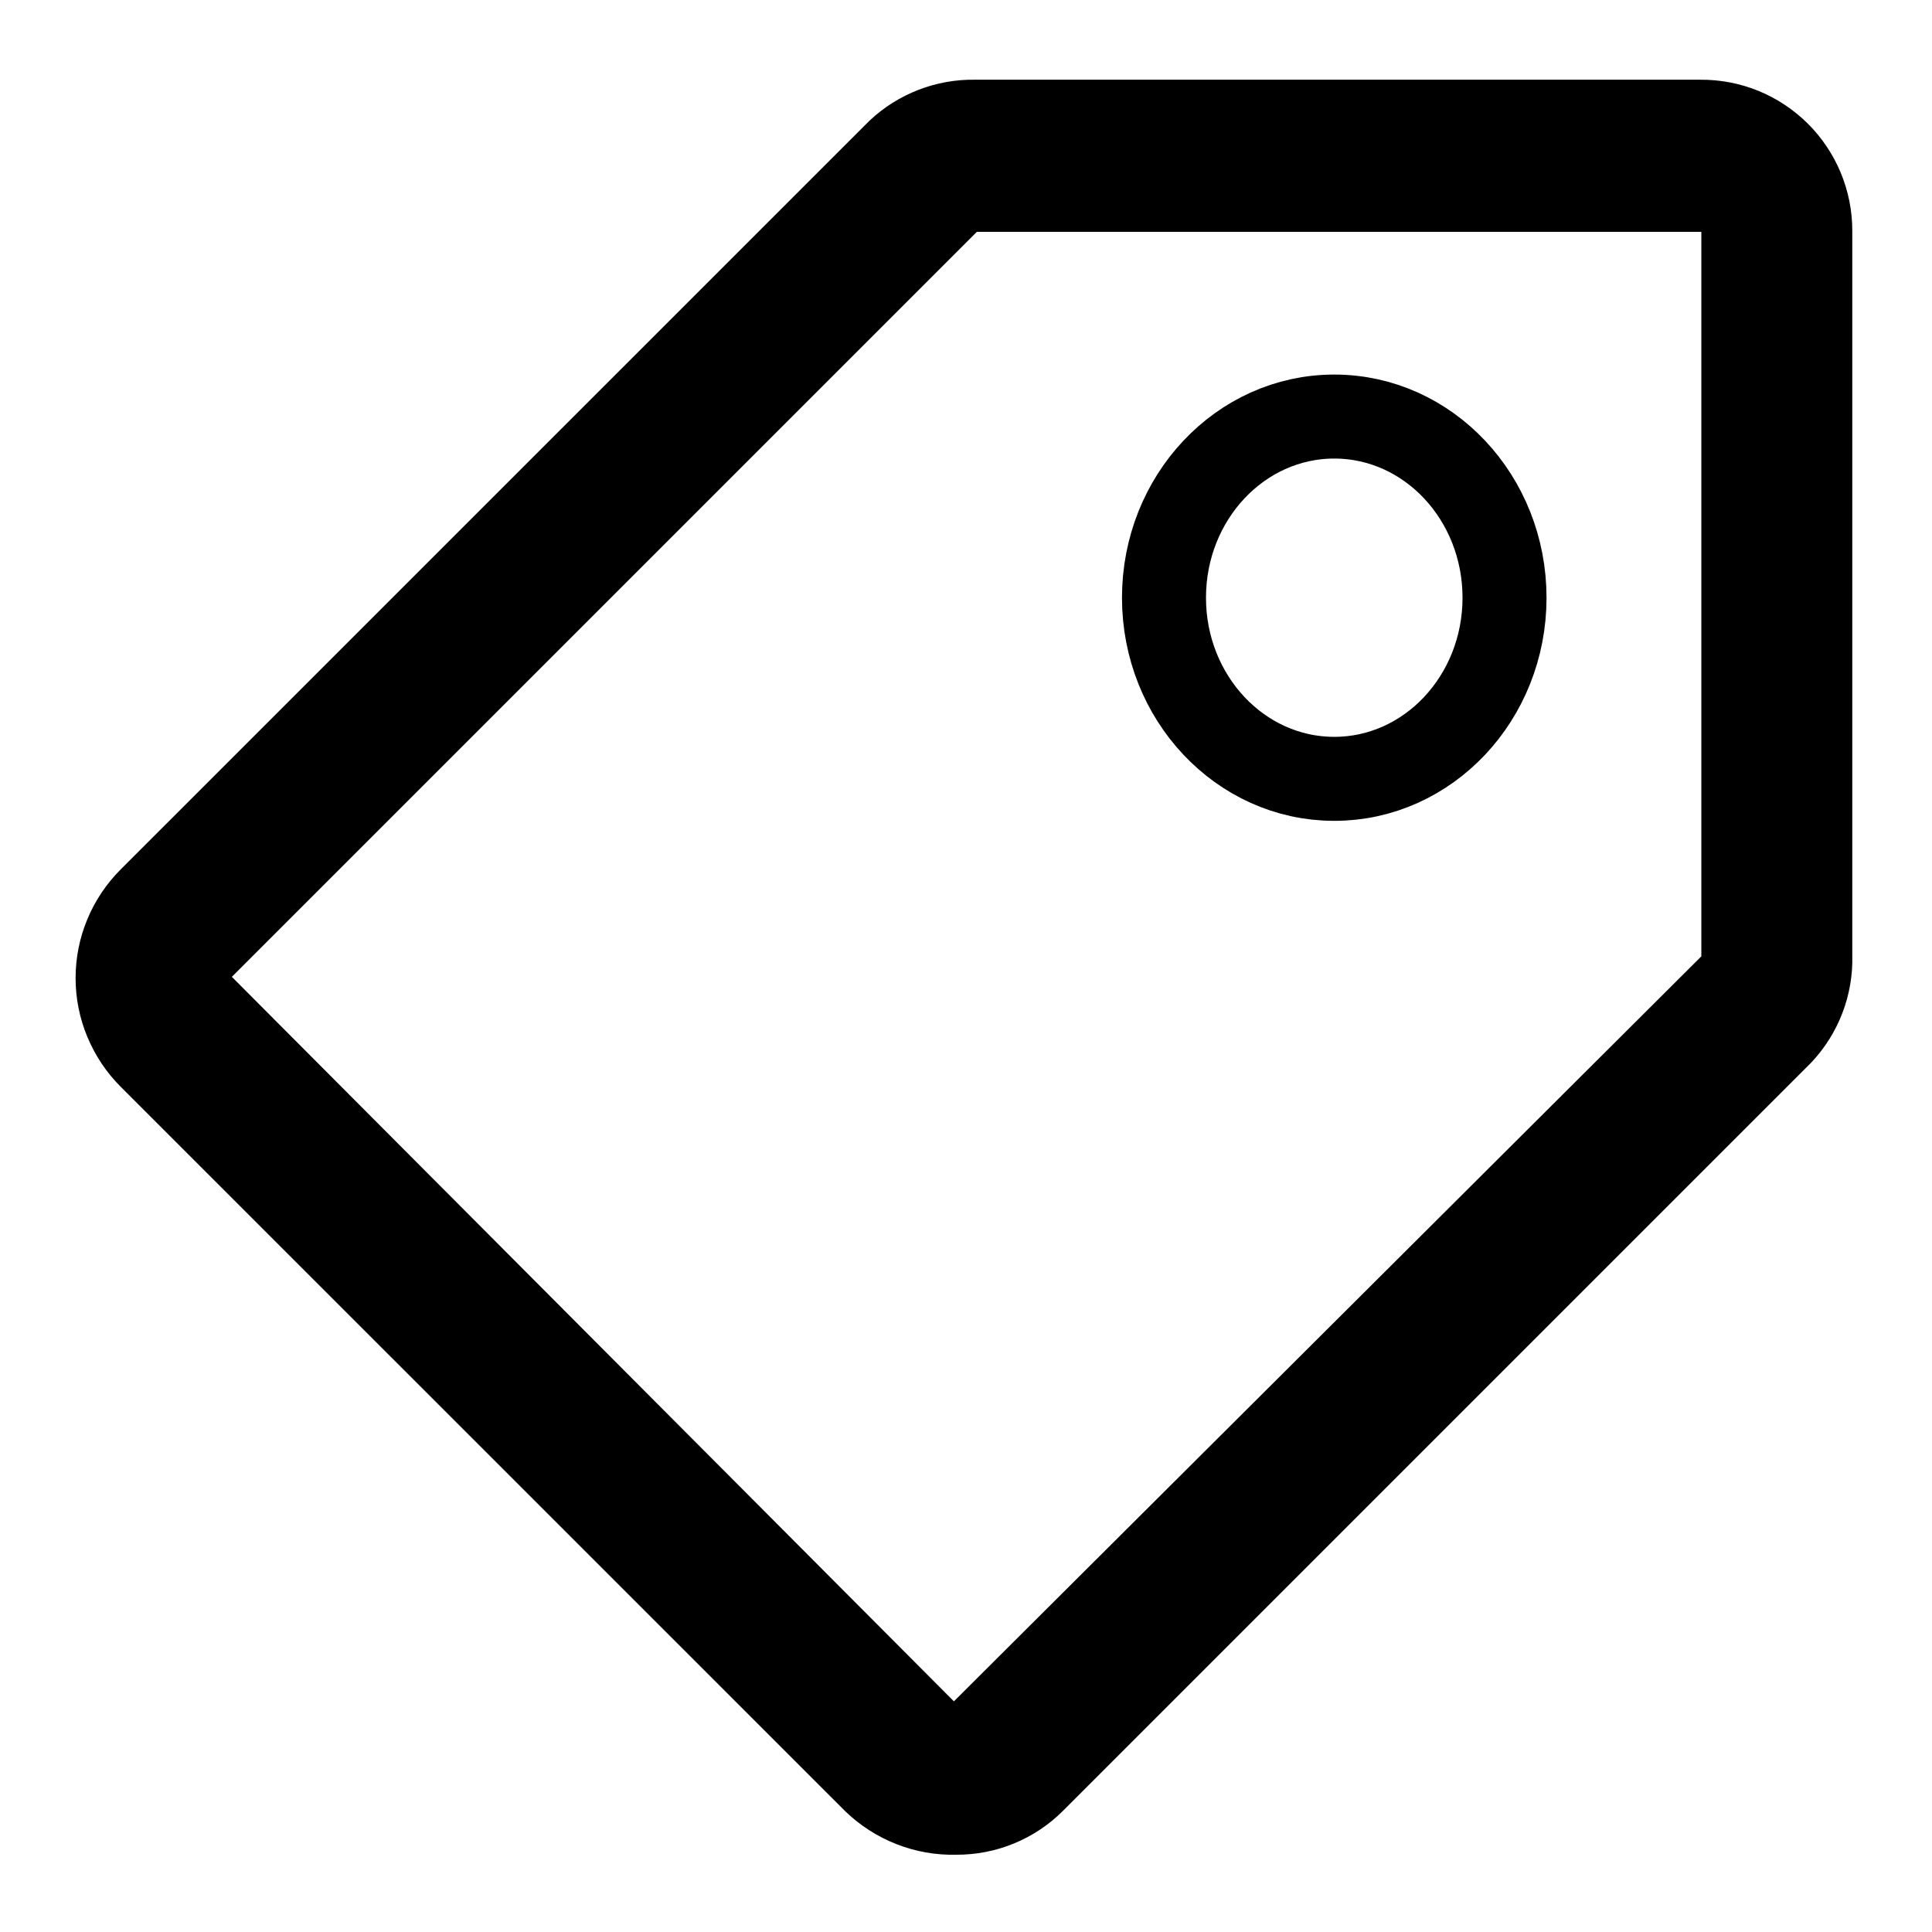 <svg xmlns="http://www.w3.org/2000/svg" width="23" height="23" viewBox="0 0 23 23" fill="none">
<g clip-path="url(#clip0_633_700)">
<path d="M1.437 10.35L10.35 1.438C10.691 1.116 11.146 0.94 11.615 0.949H20.24C20.477 0.947 20.712 0.992 20.932 1.081C21.152 1.171 21.351 1.303 21.52 1.47C21.688 1.637 21.822 1.836 21.913 2.055C22.004 2.274 22.051 2.508 22.051 2.746V11.371C22.064 11.845 21.888 12.305 21.562 12.65L12.65 21.562C12.483 21.728 12.286 21.858 12.069 21.947C11.852 22.036 11.619 22.081 11.385 22.08C11.141 22.086 10.899 22.043 10.672 21.954C10.445 21.865 10.238 21.732 10.062 21.562L1.437 12.938C1.267 12.768 1.132 12.566 1.04 12.344C0.947 12.122 0.9 11.884 0.9 11.644C0.9 11.403 0.947 11.165 1.04 10.943C1.132 10.721 1.267 10.52 1.437 10.35ZM11.356 20.254L20.254 11.385V2.76H11.629L2.76 11.629L11.356 20.254Z" fill="black"/>
<path d="M15.884 9.272C14.765 9.272 13.857 8.306 13.857 7.116C13.857 5.925 14.765 4.959 15.884 4.959C17.004 4.959 17.911 5.925 17.911 7.116C17.911 8.306 17.004 9.272 15.884 9.272Z" stroke="black"/>
</g>
<defs>
<clipPath id="clip0_633_700">
<rect width="23" height="23" fill="white" transform="matrix(-1 0 0 1 23 0)"/>
</clipPath>
</defs>
</svg>